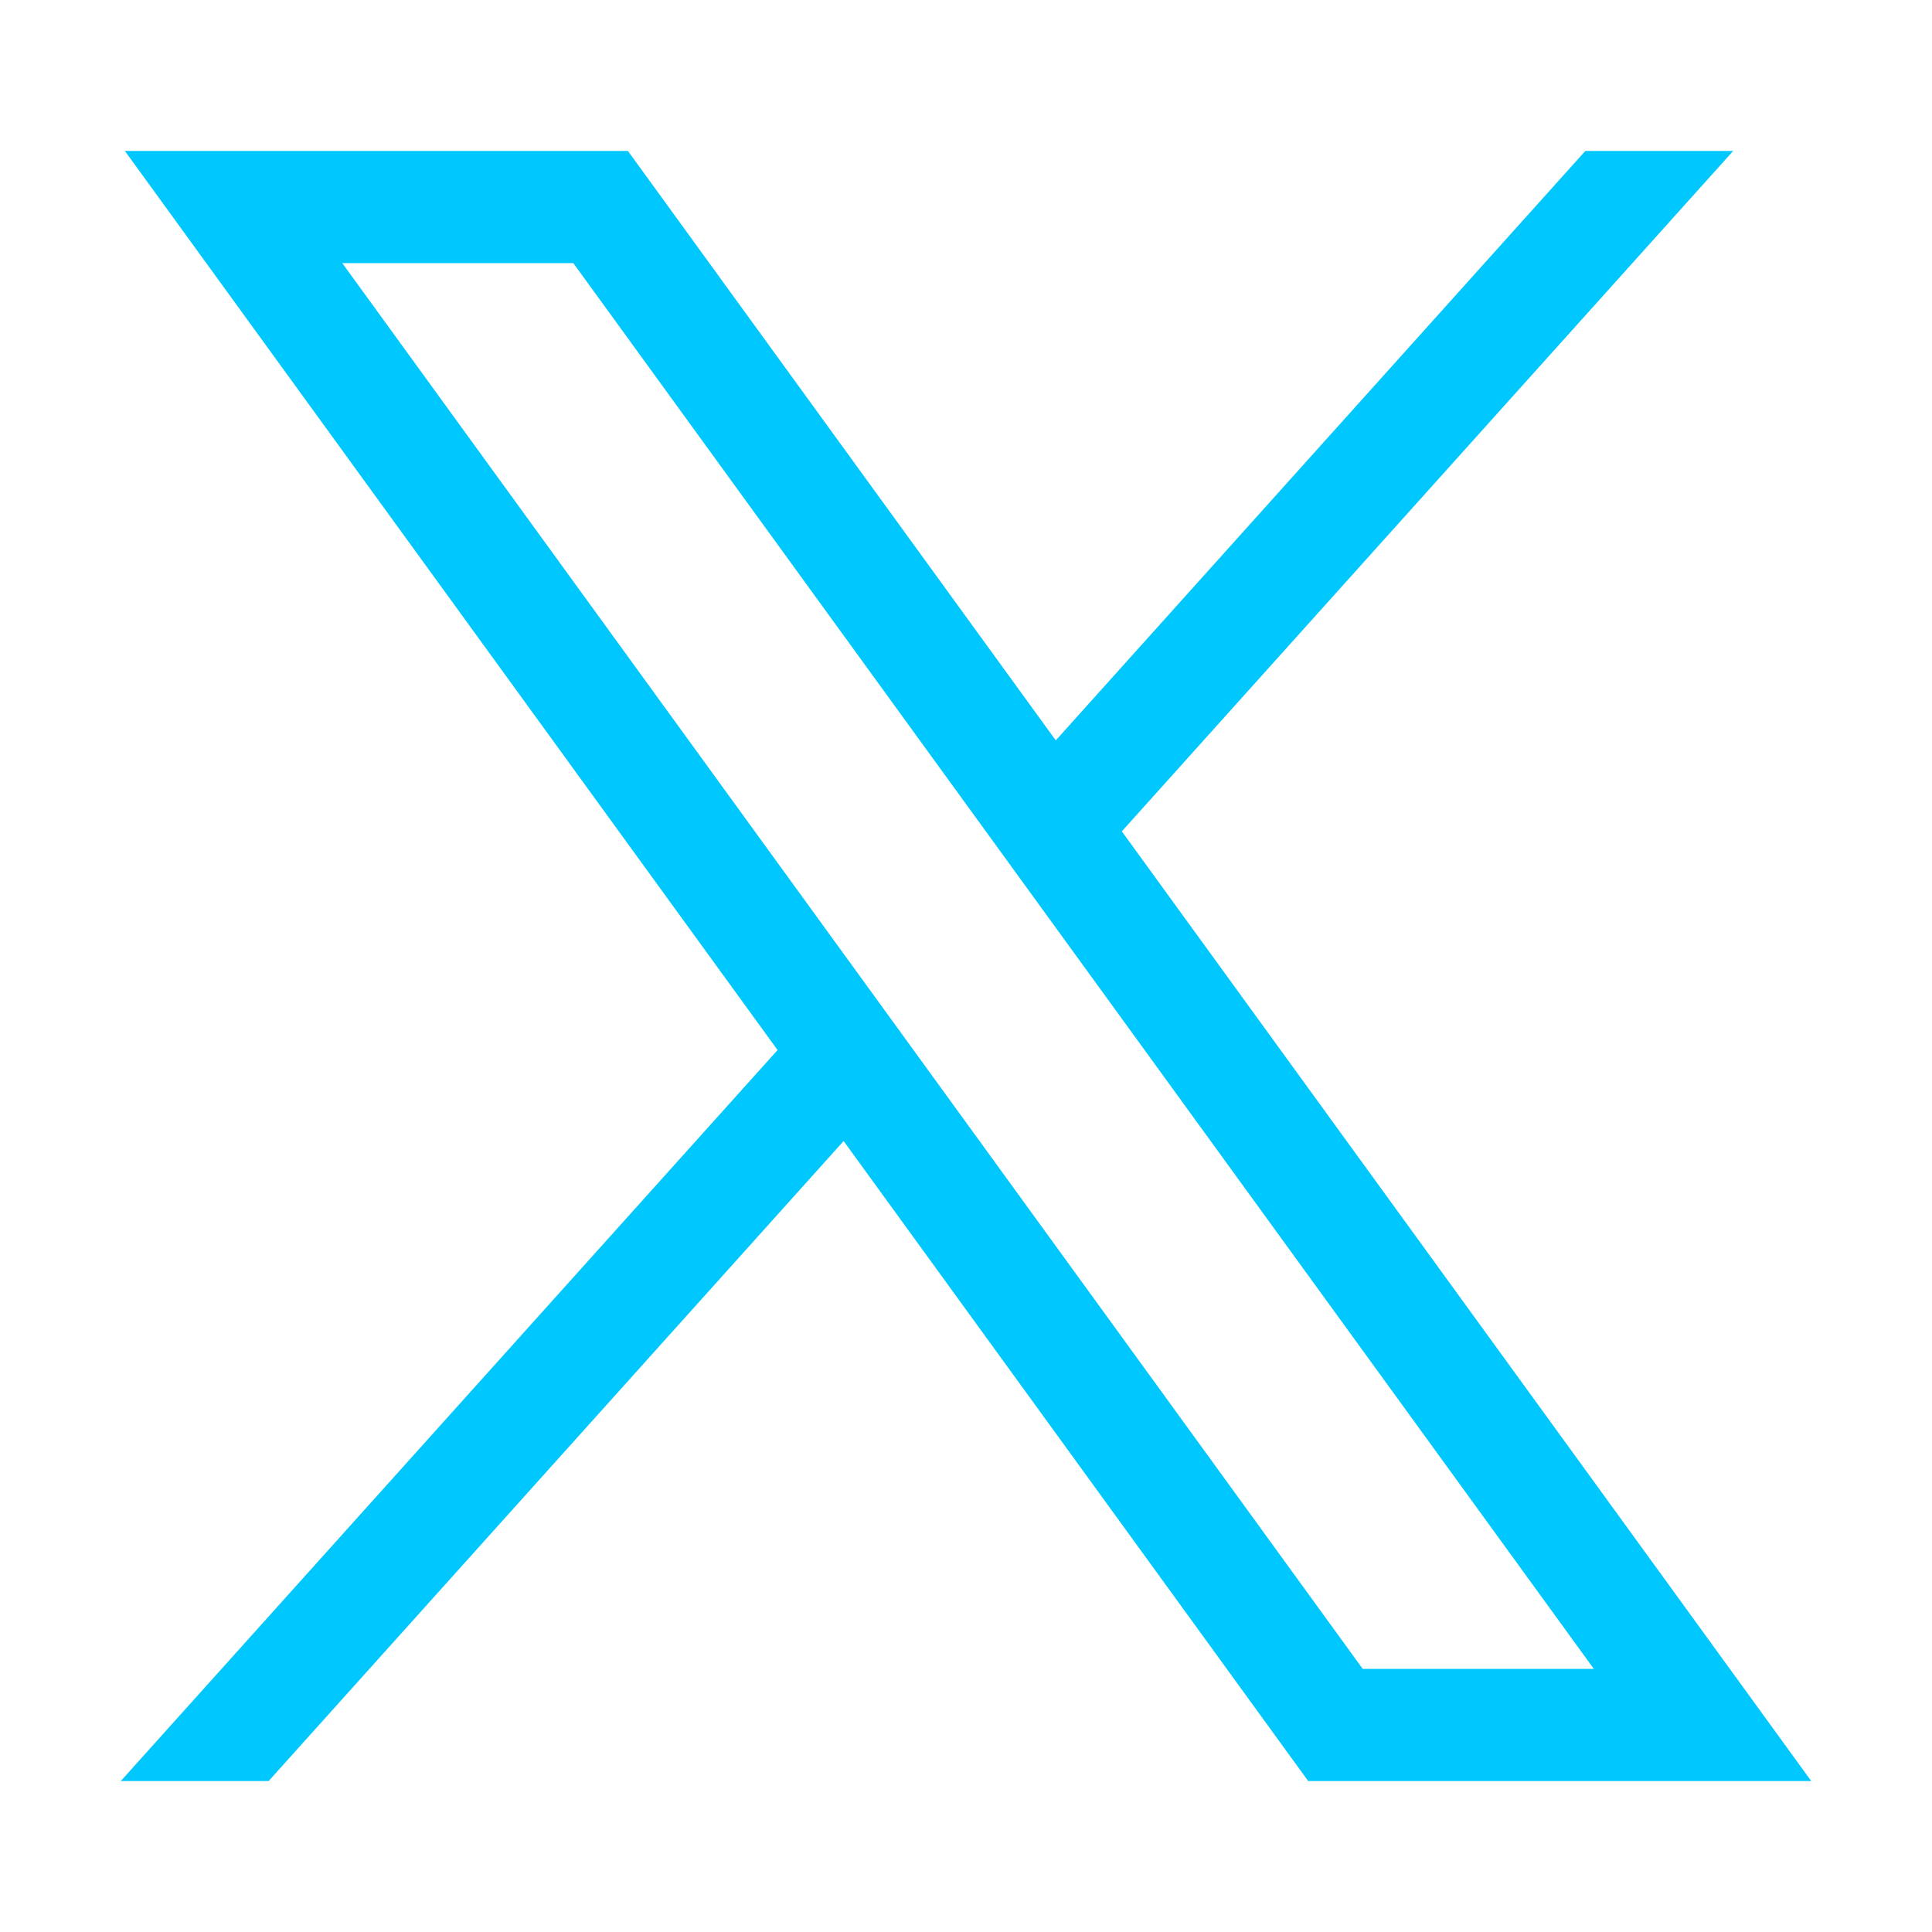 <svg width="32" height="32" viewBox="0 0 32 32" fill="none" xmlns="http://www.w3.org/2000/svg">
<path d="M2.068 2.5L12.879 17.392L2 29.5H4.449L13.973 18.899L21.668 29.5H30L18.581 13.77L28.707 2.5H26.258L17.487 12.263L10.4 2.5H2.068ZM5.669 4.358H9.496L26.399 27.642H22.571L5.669 4.358Z" fill="#00C8FF"/>
</svg>
